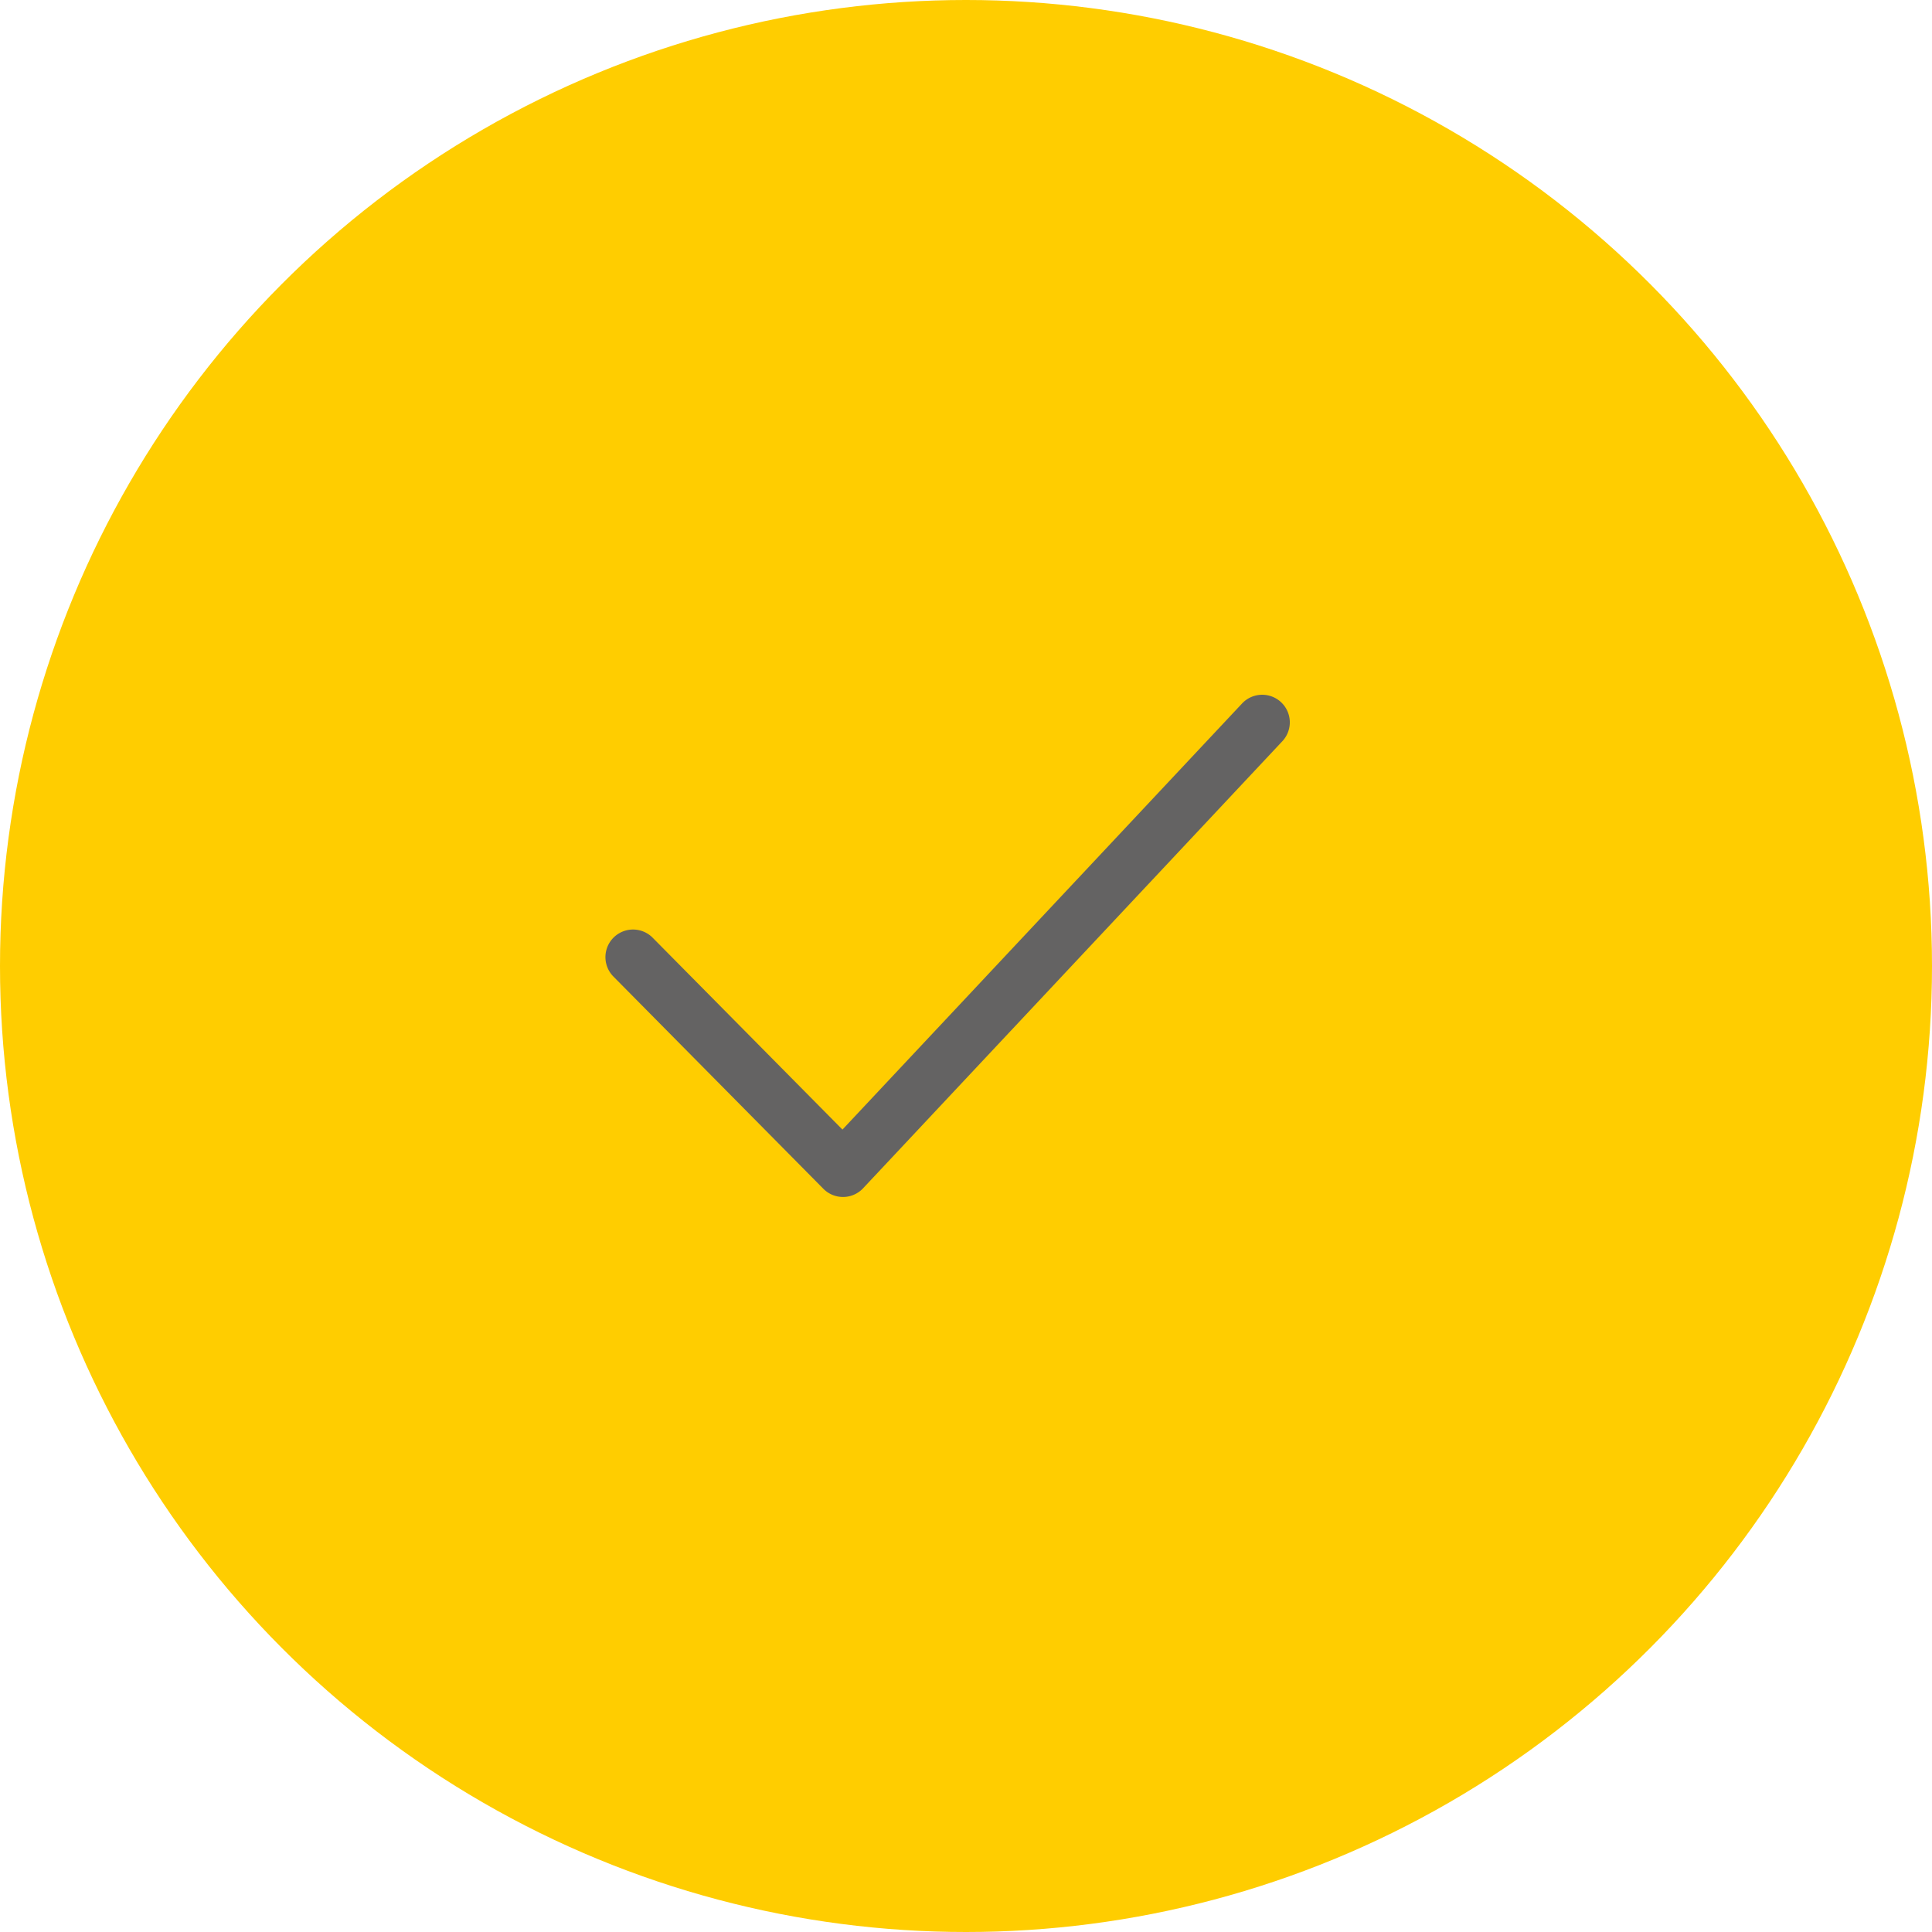 <svg xmlns="http://www.w3.org/2000/svg" width="70" height="70" viewBox="0 0 70 70">
    <circle cx="35" cy="35" r="35" fill="#ffcd00"/>
    <g>
        <path fill="#646363" d="M7003.138 983.945a.977.977 0 0 1-.178-.016 1 1 0 0 1-.654-.429l-6-9a1 1 0 1 1 1.664-1.11l5.424 8.136 17.158-12.392a1 1 0 0 1 1.172 1.621l-18 13a1 1 0 0 1-.586.19z" transform="translate(-6974.138 -941.944) rotate(-11 7011.012 975.615)"/>
    </g>
</svg>
